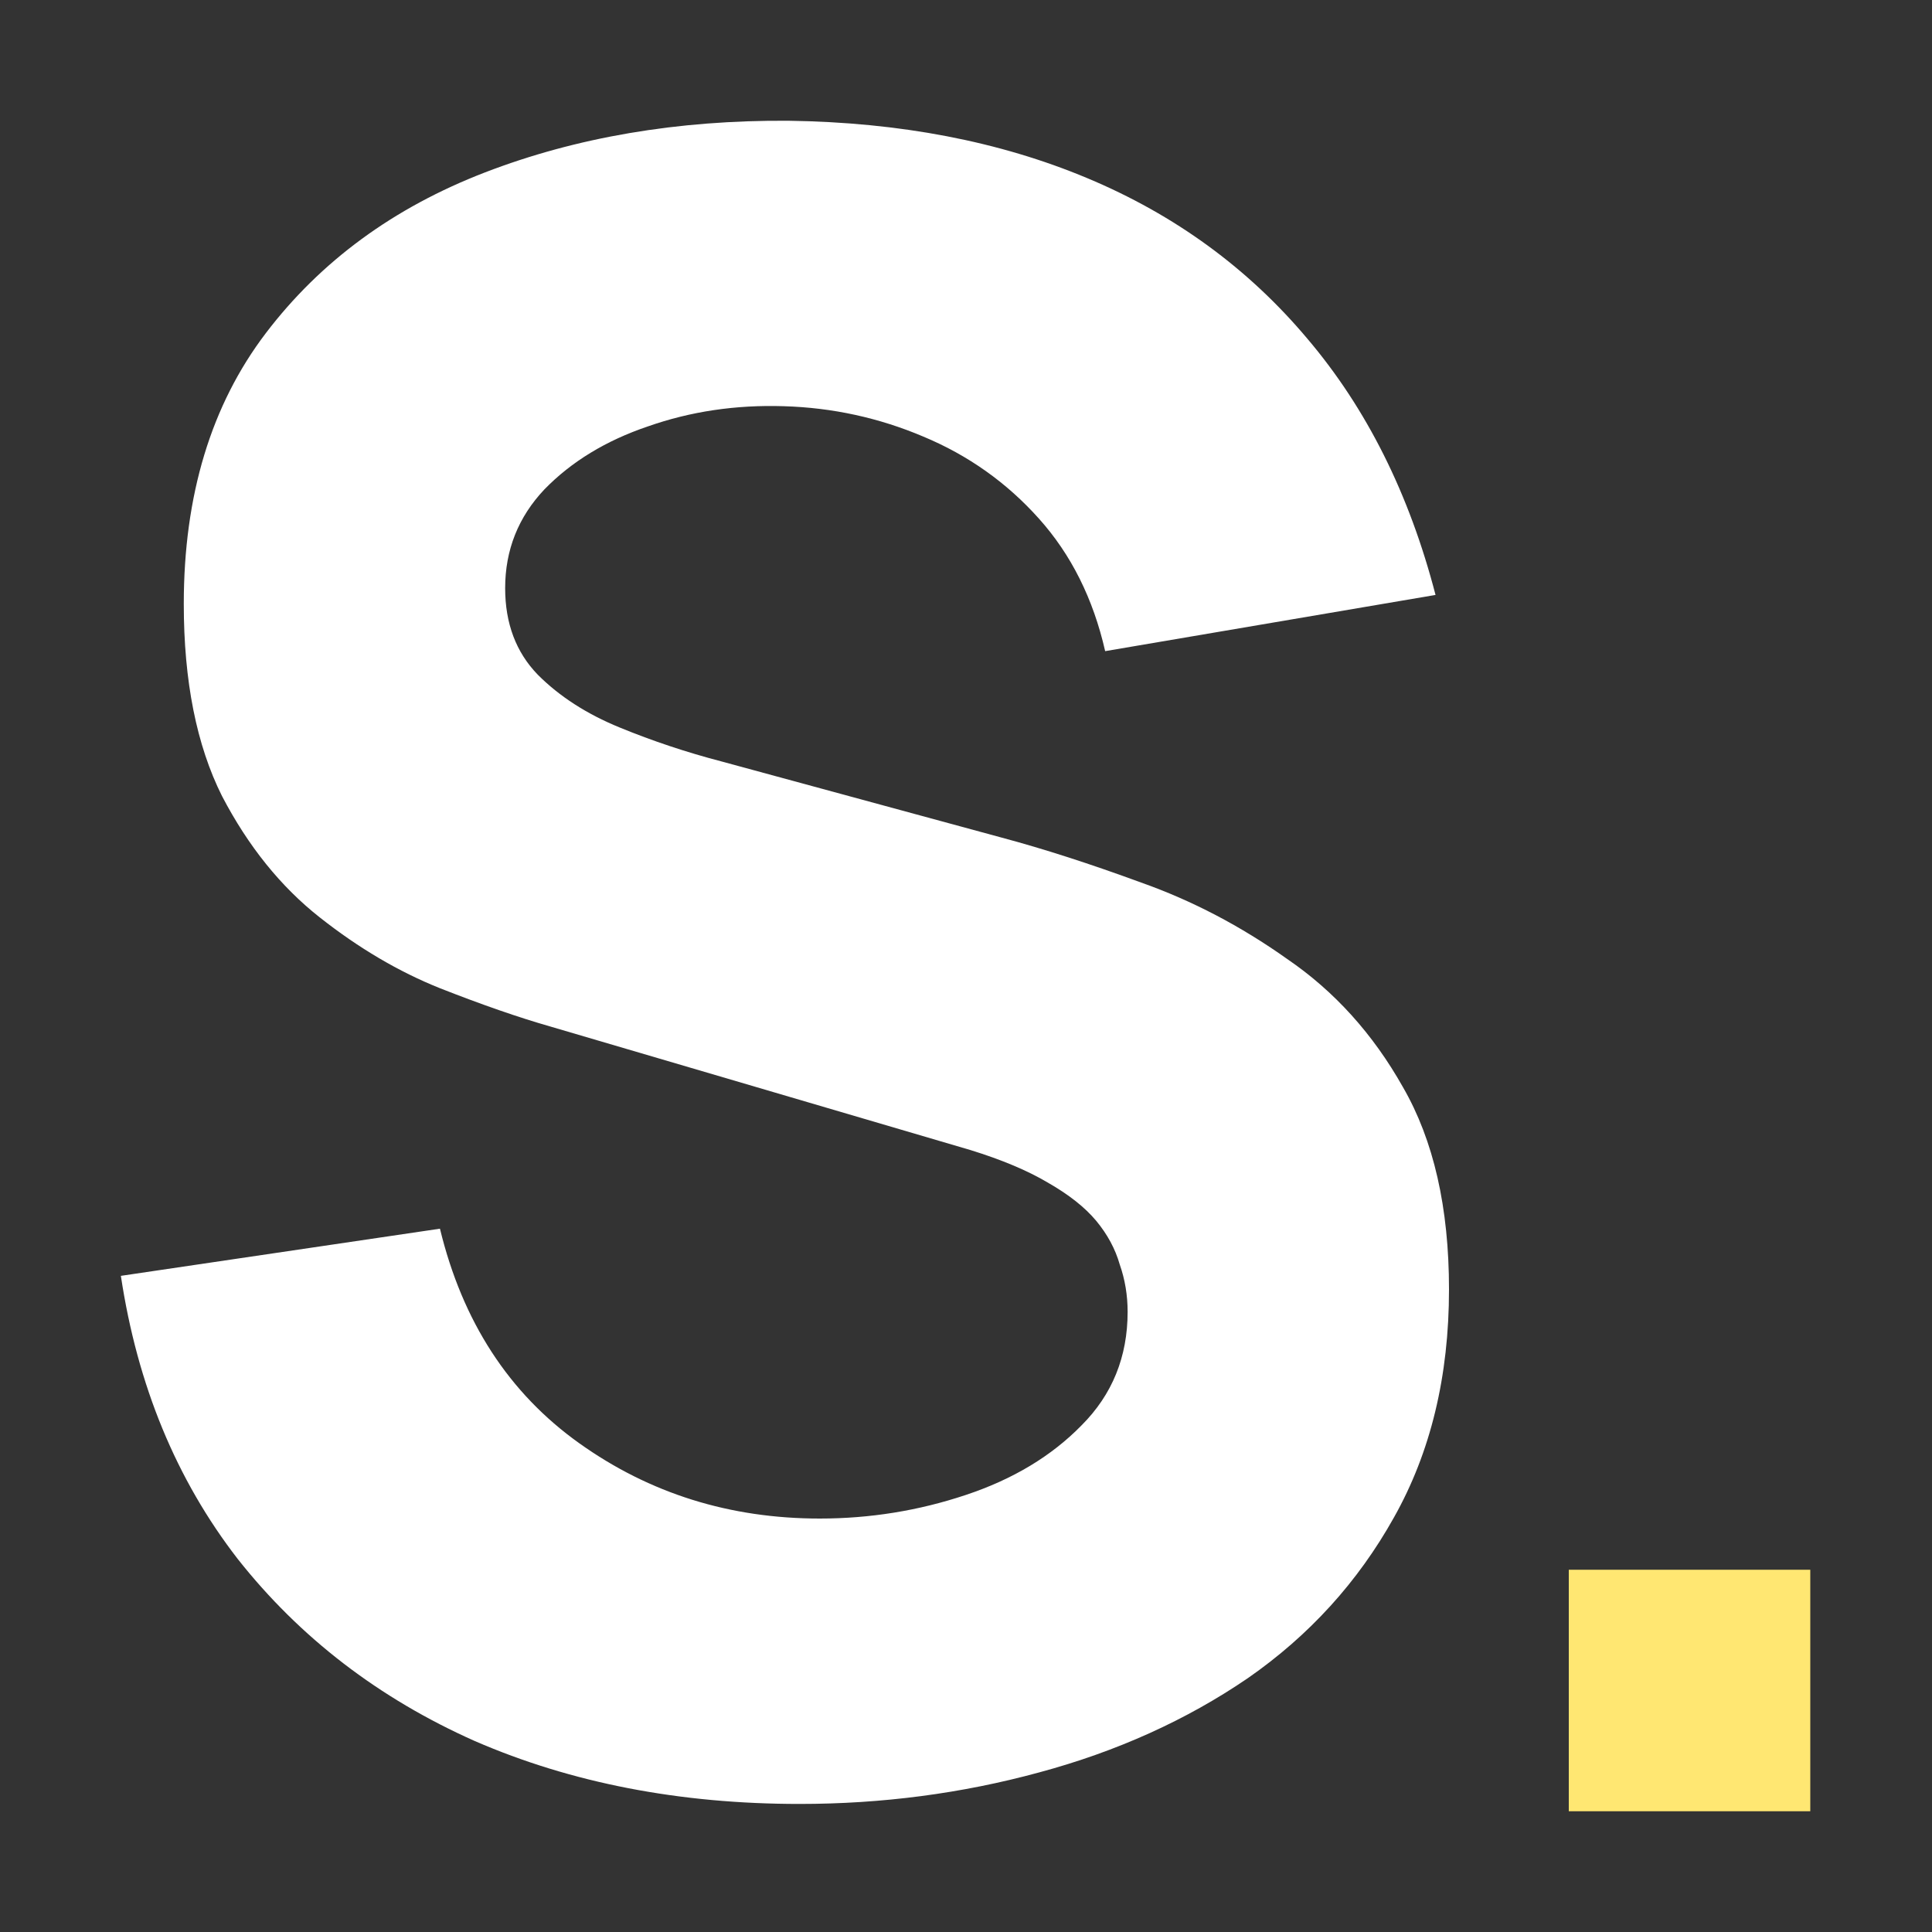 <svg width="32" height="32" viewBox="0 0 32 32" fill="none" xmlns="http://www.w3.org/2000/svg">
<rect x="0" y="0" width="32" height="32" fill="#333333" stroke="none"/>
<path d="M25.984 30V26H29.984V30H25.984Z" fill="#ffe772"/>
<path d="M13.243 29.879C11.258 29.879 9.465 29.532 7.864 28.837C6.276 28.13 4.967 27.125 3.938 25.822C2.92 24.507 2.275 22.944 2.002 21.132L7.287 20.351C7.66 21.889 8.429 23.074 9.595 23.905C10.761 24.737 12.089 25.152 13.578 25.152C14.409 25.152 15.216 25.022 15.997 24.761C16.779 24.501 17.418 24.116 17.914 23.608C18.423 23.099 18.677 22.472 18.677 21.728C18.677 21.455 18.634 21.194 18.547 20.946C18.473 20.686 18.342 20.444 18.156 20.22C17.97 19.997 17.703 19.786 17.356 19.588C17.021 19.389 16.593 19.209 16.072 19.048L9.111 17.001C8.59 16.852 7.982 16.641 7.287 16.368C6.605 16.095 5.941 15.704 5.296 15.195C4.651 14.687 4.111 14.017 3.677 13.185C3.255 12.342 3.044 11.281 3.044 10.003C3.044 8.204 3.497 6.709 4.403 5.518C5.309 4.327 6.518 3.44 8.032 2.856C9.546 2.273 11.221 1.988 13.057 2C14.905 2.025 16.556 2.342 18.007 2.95C19.459 3.557 20.675 4.445 21.655 5.611C22.635 6.765 23.342 8.179 23.777 9.854L18.305 10.785C18.107 9.916 17.741 9.184 17.207 8.589C16.674 7.993 16.035 7.54 15.29 7.23C14.558 6.92 13.789 6.752 12.982 6.728C12.188 6.703 11.438 6.814 10.73 7.063C10.036 7.298 9.465 7.646 9.018 8.105C8.584 8.564 8.367 9.11 8.367 9.742C8.367 10.326 8.547 10.803 8.907 11.175C9.266 11.535 9.719 11.827 10.265 12.05C10.811 12.274 11.37 12.46 11.94 12.609L16.593 13.874C17.288 14.06 18.057 14.308 18.901 14.618C19.744 14.916 20.551 15.338 21.32 15.884C22.102 16.418 22.741 17.125 23.237 18.006C23.746 18.887 24 20.003 24 21.356C24 22.795 23.696 24.054 23.088 25.134C22.492 26.201 21.686 27.088 20.669 27.795C19.651 28.49 18.497 29.011 17.207 29.358C15.929 29.706 14.608 29.879 13.243 29.879Z" fill="white"/>
</svg>
